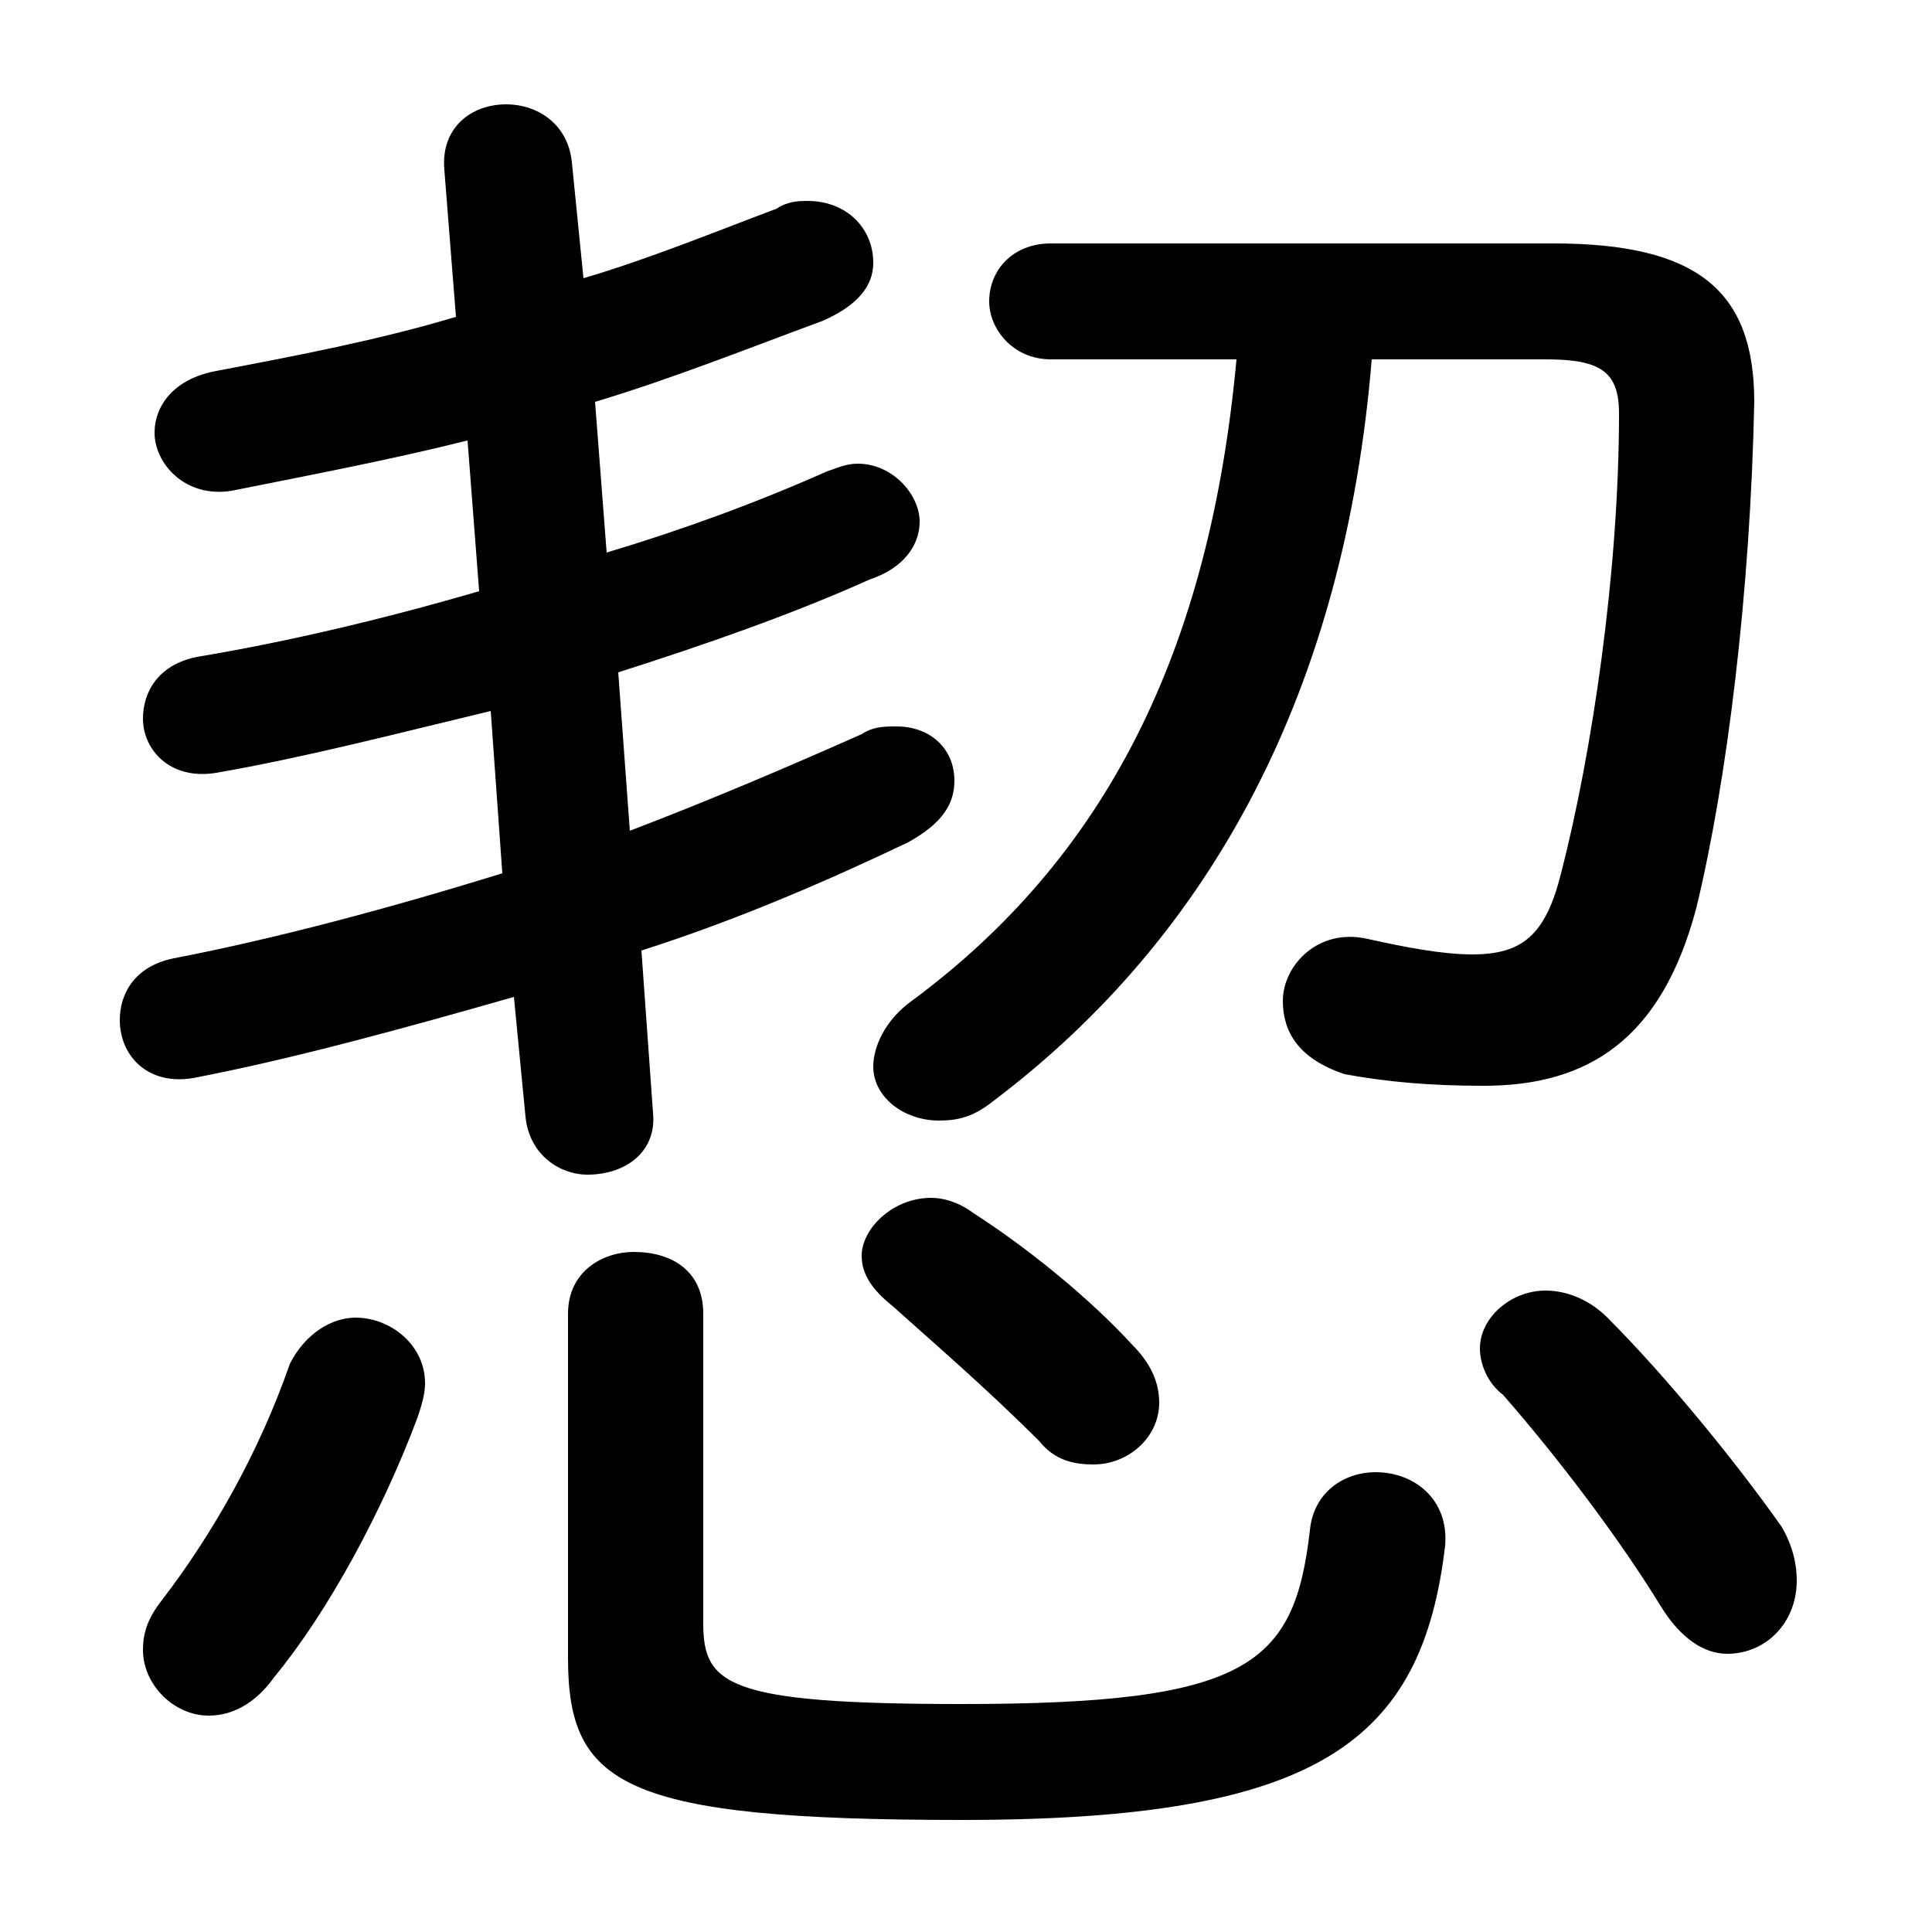 <svg xmlns="http://www.w3.org/2000/svg" viewBox="0 -44.0 50.0 50.0">
    <rect x="0" y="-44.0" width="50.0" height="50.0" fill="#808080" stroke="none"/>
    <g transform="scale(1, -1)">
        <!-- ボディの枠 -->
        <rect x="0" y="-6.0" width="50.0" height="50.0"
            stroke="white" fill="white"/>
        <!-- グリフ座標系の原点 -->
        <circle cx="0" cy="0" r="5" fill="white"/>
        <!-- グリフのアウトライン -->
        <g style="fill:black;stroke:#000000;stroke-width:0;stroke-linecap:round;stroke-linejoin:round;">
        <path d="M 14.8 39.8 C 14.7 40.8 13.9 41.3 13.1 41.3 C 12.2 41.3 11.4 40.7 11.5 39.6 L 11.8 35.8 C 9.8 35.2 7.7 34.8 5.6 34.4 C 4.5 34.2 4.0 33.5 4.0 32.8 C 4.0 32.0 4.8 31.1 6.0 31.3 C 8.0 31.7 10.1 32.1 12.1 32.6 L 12.4 28.7 C 10.0 28.0 7.5 27.4 5.1 27.0 C 4.1 26.8 3.7 26.1 3.7 25.4 C 3.7 24.6 4.4 23.8 5.6 24.0 C 7.9 24.4 10.2 25.0 12.7 25.6 L 13.0 21.4 C 10.1 20.5 7.1 19.7 4.5 19.2 C 3.5 19.0 3.1 18.3 3.1 17.6 C 3.1 16.7 3.8 15.9 5.0 16.1 C 7.6 16.6 10.5 17.4 13.3 18.2 L 13.6 15.1 C 13.7 14.1 14.5 13.6 15.2 13.6 C 16.2 13.6 17.0 14.2 16.9 15.2 L 16.6 19.4 C 19.1 20.2 21.4 21.2 23.5 22.2 C 24.4 22.7 24.7 23.2 24.7 23.8 C 24.7 24.6 24.1 25.2 23.2 25.2 C 22.9 25.2 22.6 25.2 22.3 25.0 C 20.5 24.2 18.4 23.3 16.3 22.5 L 16.0 26.6 C 18.2 27.3 20.5 28.1 22.5 29.0 C 23.4 29.3 23.8 29.9 23.8 30.5 C 23.8 31.2 23.1 32.0 22.2 32.0 C 21.9 32.0 21.7 31.9 21.4 31.8 C 19.6 31.0 17.7 30.3 15.7 29.7 L 15.4 33.6 C 17.4 34.2 19.4 35.0 21.3 35.7 C 22.2 36.1 22.6 36.6 22.6 37.2 C 22.6 38.1 21.9 38.8 20.9 38.8 C 20.7 38.8 20.4 38.8 20.1 38.6 C 18.5 38.0 16.8 37.3 15.1 36.8 Z M 32.0 34.7 C 31.3 27.1 28.6 21.8 23.6 18.1 C 22.9 17.6 22.6 16.9 22.6 16.4 C 22.6 15.6 23.4 15.0 24.3 15.0 C 24.8 15.0 25.2 15.1 25.7 15.5 C 31.4 19.8 34.8 26.2 35.5 34.7 L 40.0 34.7 C 41.4 34.7 41.9 34.4 41.9 33.3 C 41.9 29.2 41.2 24.5 40.4 21.4 C 40.0 19.8 39.4 19.3 38.1 19.3 C 37.3 19.3 36.3 19.5 35.4 19.7 C 34.1 20.0 33.2 19.0 33.2 18.1 C 33.2 17.3 33.6 16.6 34.8 16.2 C 35.9 16.0 37.0 15.9 38.4 15.9 C 41.1 15.9 43.0 17.1 43.9 20.5 C 44.7 23.8 45.3 28.7 45.4 33.6 C 45.4 36.5 43.9 37.7 40.2 37.7 L 27.2 37.7 C 26.2 37.7 25.6 37.0 25.6 36.2 C 25.6 35.5 26.2 34.7 27.2 34.7 Z M 14.7 1.1 C 14.7 -2.2 16.1 -3.1 24.9 -3.1 C 34.1 -3.1 36.8 -1.1 37.4 4.0 C 37.5 5.2 36.6 5.9 35.6 5.9 C 34.8 5.9 34.0 5.4 33.9 4.4 C 33.5 0.9 32.3 -0.1 24.9 -0.1 C 18.8 -0.1 18.2 0.4 18.2 2.0 L 18.2 10.0 C 18.2 11.1 17.4 11.6 16.4 11.6 C 15.6 11.6 14.7 11.1 14.7 10.0 Z M 7.5 8.7 C 6.7 6.4 5.5 4.3 4.2 2.6 C 3.8 2.1 3.7 1.7 3.7 1.3 C 3.7 0.4 4.5 -0.4 5.4 -0.4 C 6.0 -0.4 6.6 -0.1 7.1 0.6 C 8.5 2.3 9.9 4.9 10.8 7.3 C 10.9 7.6 11.0 7.9 11.0 8.2 C 11.0 9.2 10.1 9.9 9.2 9.9 C 8.6 9.9 7.9 9.5 7.5 8.7 Z M 41.6 9.9 C 41.1 10.4 40.5 10.6 40.0 10.6 C 39.1 10.6 38.3 9.9 38.3 9.1 C 38.3 8.7 38.5 8.2 38.9 7.9 C 40.3 6.3 41.9 4.2 43.0 2.4 C 43.5 1.6 44.1 1.2 44.7 1.2 C 45.7 1.2 46.5 2.0 46.5 3.1 C 46.5 3.5 46.4 4.0 46.1 4.5 C 44.9 6.2 43.1 8.4 41.6 9.9 Z M 25.2 12.6 C 24.8 12.9 24.4 13.0 24.1 13.0 C 23.1 13.0 22.3 12.2 22.3 11.5 C 22.3 11.0 22.6 10.6 23.1 10.2 C 24.1 9.3 25.5 8.1 26.9 6.7 C 27.3 6.2 27.8 6.1 28.3 6.1 C 29.2 6.1 30.0 6.8 30.0 7.7 C 30.0 8.2 29.8 8.7 29.3 9.2 C 28.2 10.4 26.6 11.7 25.2 12.6 Z"/>
    </g>
    </g>
</svg>
